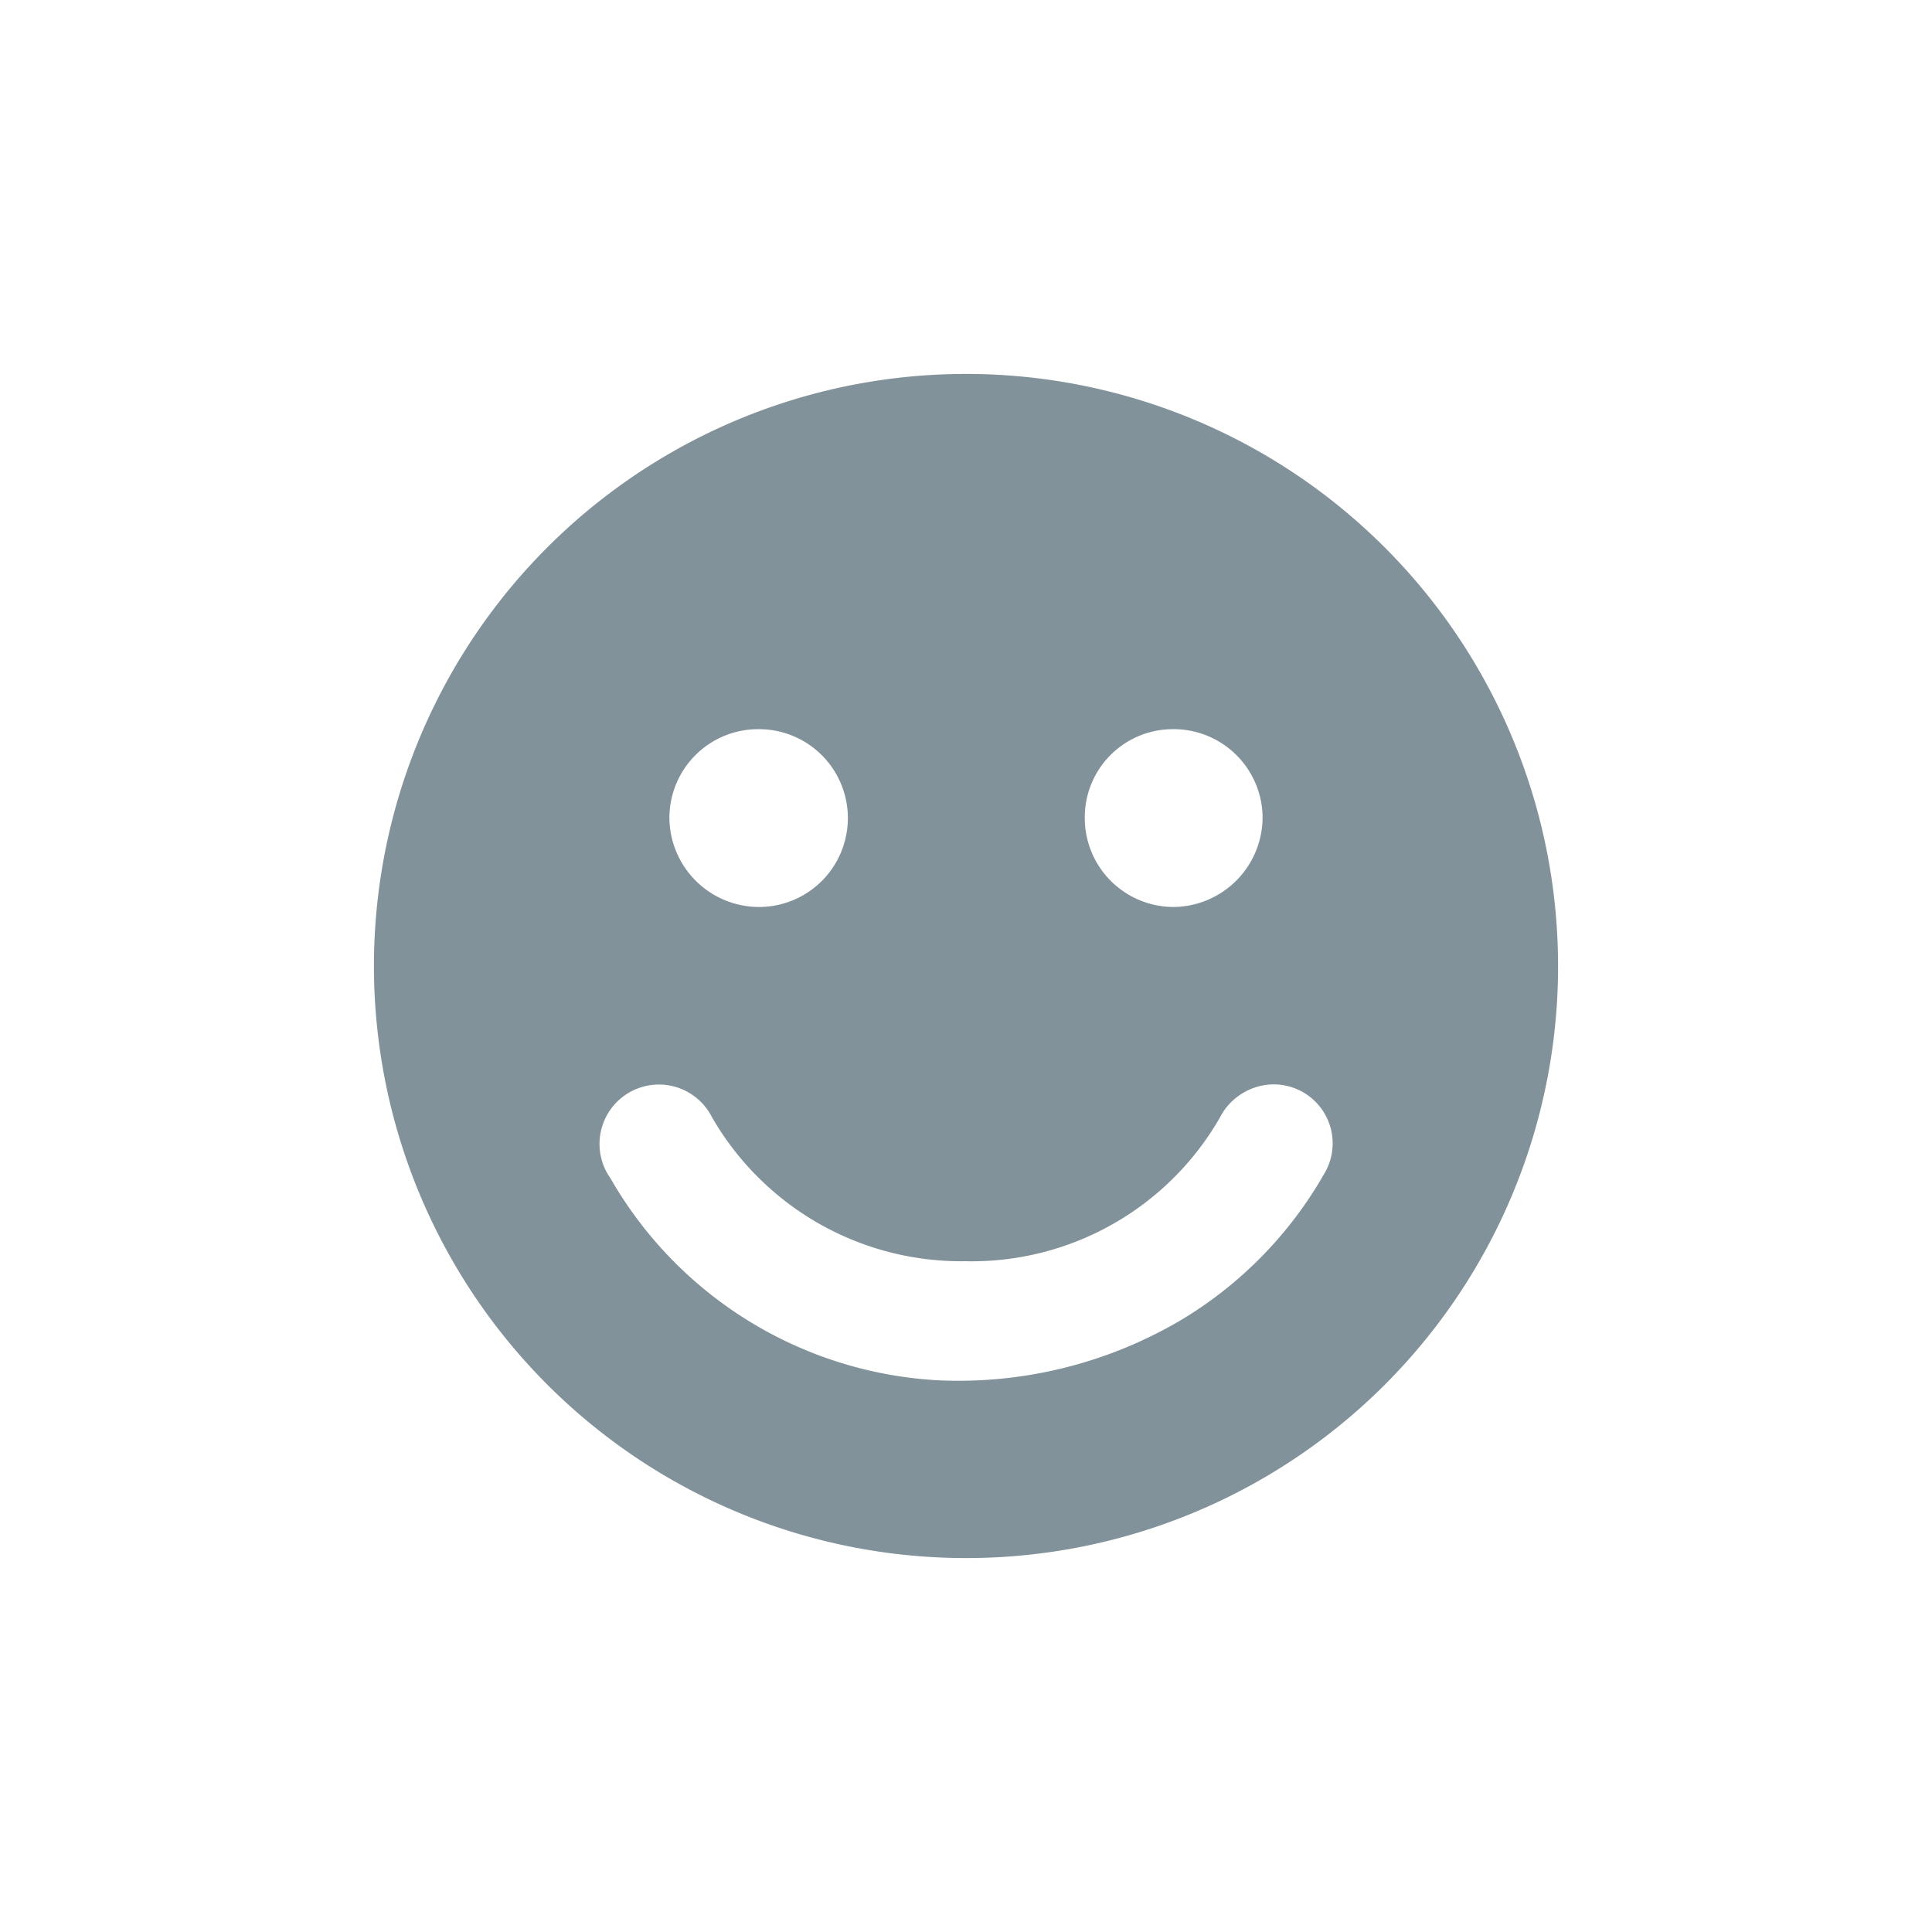 <svg xmlns="http://www.w3.org/2000/svg" id="icon_emoji_hover" width="31" height="31" viewBox="0 0 31 31">
    <defs>
        <style>
            .cls-1{fill:#9f9f9f;opacity:0}.cls-2{fill:#82929a}
        </style>
    </defs>
    <path id="Path_7" d="M15.5 0A15.5 15.5 0 1 1 0 15.5 15.5 15.5 0 0 1 15.5 0z" class="cls-1" data-name="Path 7"/>
    <path id="Path_23" d="M9.5 19A9.5 9.5 0 1 1 19 9.535 9.494 9.494 0 0 1 9.5 19zm-.46-2.853a7.028 7.028 0 0 0 3.9-.96 6.468 6.468 0 0 0 2.31-2.357.946.946 0 0 0-.951-1.42.983.983 0 0 0-.728.527 4.592 4.592 0 0 1-4.089 2.3 4.615 4.615 0 0 1-4.062-2.318.953.953 0 1 0-1.625.987 6.469 6.469 0 0 0 5.245 3.241zM6.174 5.7a1.424 1.424 0 0 0-1.433 1.425 1.44 1.44 0 0 0 1.437 1.428 1.426 1.426 0 0 0 0-2.853zm5.232 1.424a1.427 1.427 0 0 0 1.429 1.429 1.443 1.443 0 0 0 1.424-1.442A1.427 1.427 0 0 0 12.812 5.7a1.413 1.413 0 0 0-1.406 1.425z" class="cls-2" data-name="Path 23" transform="translate(6 6)"/>
</svg>

